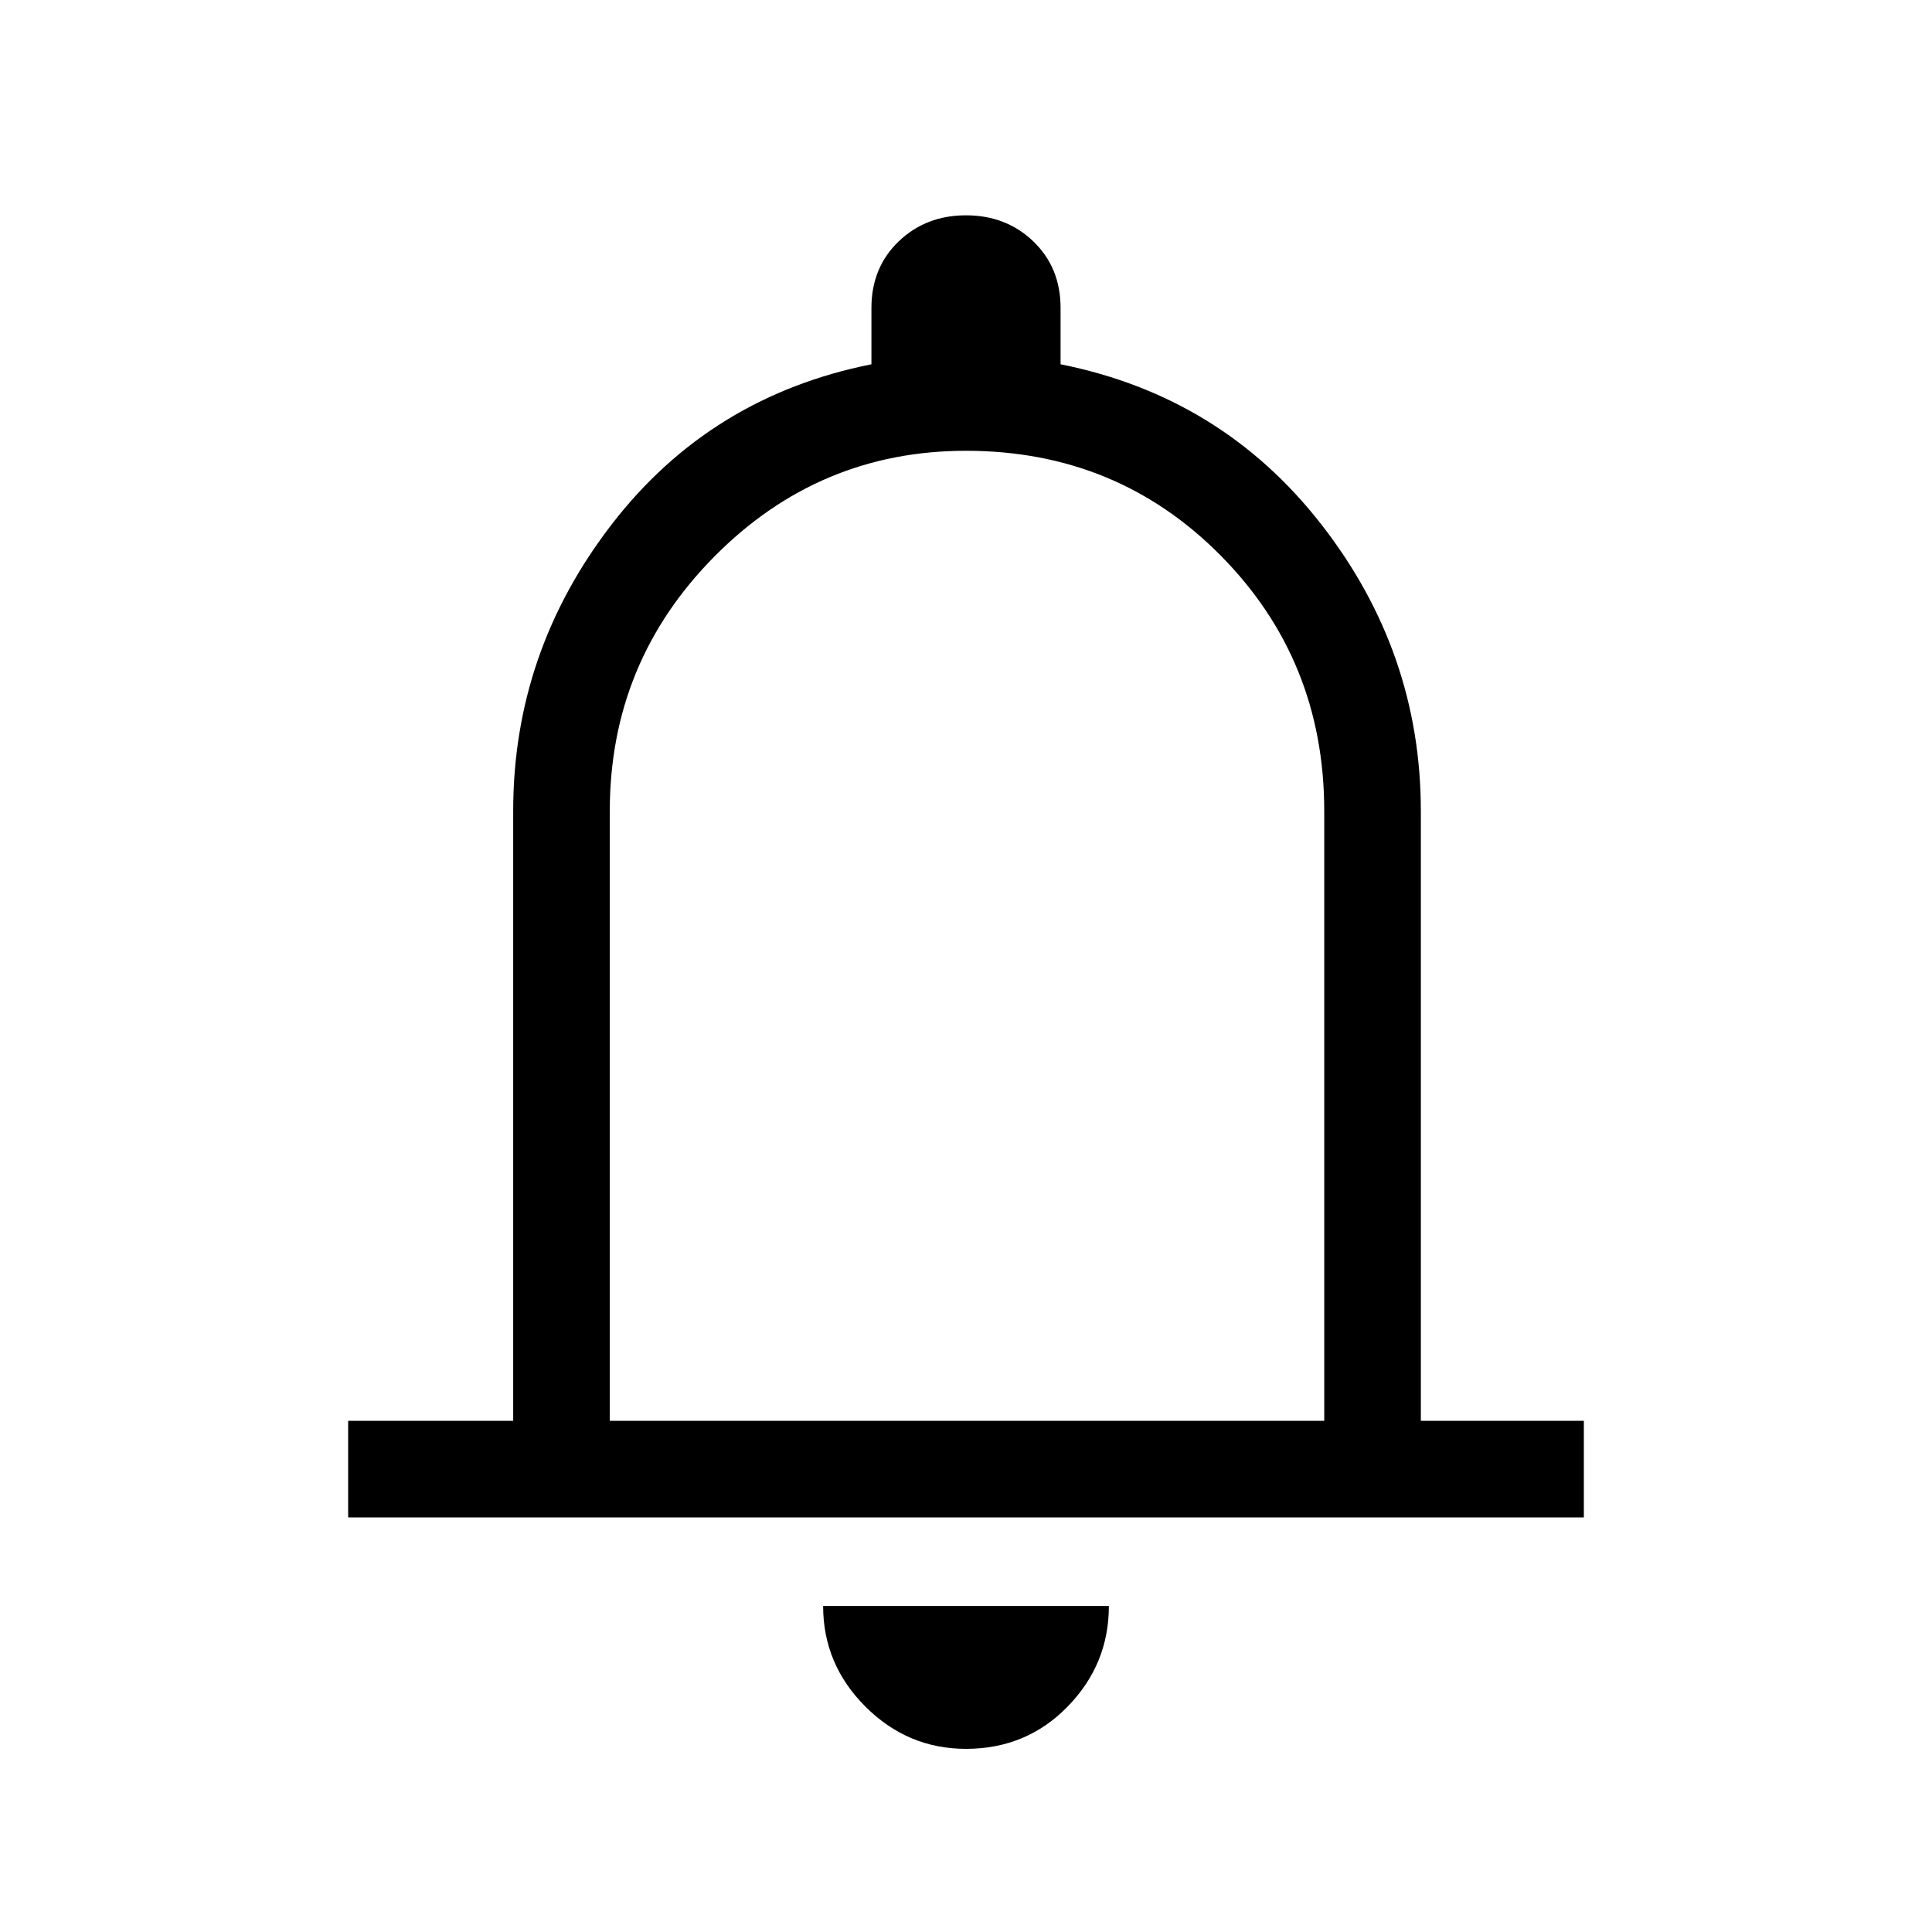 <svg xmlns="http://www.w3.org/2000/svg" height="40" width="40"><path d="M7.208 31.417V29.417H10.625V16.792Q10.625 13.5 12.667 10.854Q14.708 8.208 18.042 7.542V6.375Q18.042 5.542 18.604 5Q19.167 4.458 20 4.458Q20.833 4.458 21.396 5Q21.958 5.542 21.958 6.375V7.542Q25.292 8.208 27.354 10.854Q29.417 13.5 29.417 16.792V29.417H32.792V31.417ZM20 19.5Q20 19.5 20 19.5Q20 19.5 20 19.5Q20 19.5 20 19.5Q20 19.5 20 19.5ZM20 36.208Q18.792 36.208 17.917 35.333Q17.042 34.458 17.042 33.25H22.958Q22.958 34.458 22.104 35.333Q21.25 36.208 20 36.208ZM12.625 29.417H27.417V16.792Q27.417 13.667 25.271 11.5Q23.125 9.333 20 9.333Q16.958 9.333 14.792 11.521Q12.625 13.708 12.625 16.792Z"/></svg>